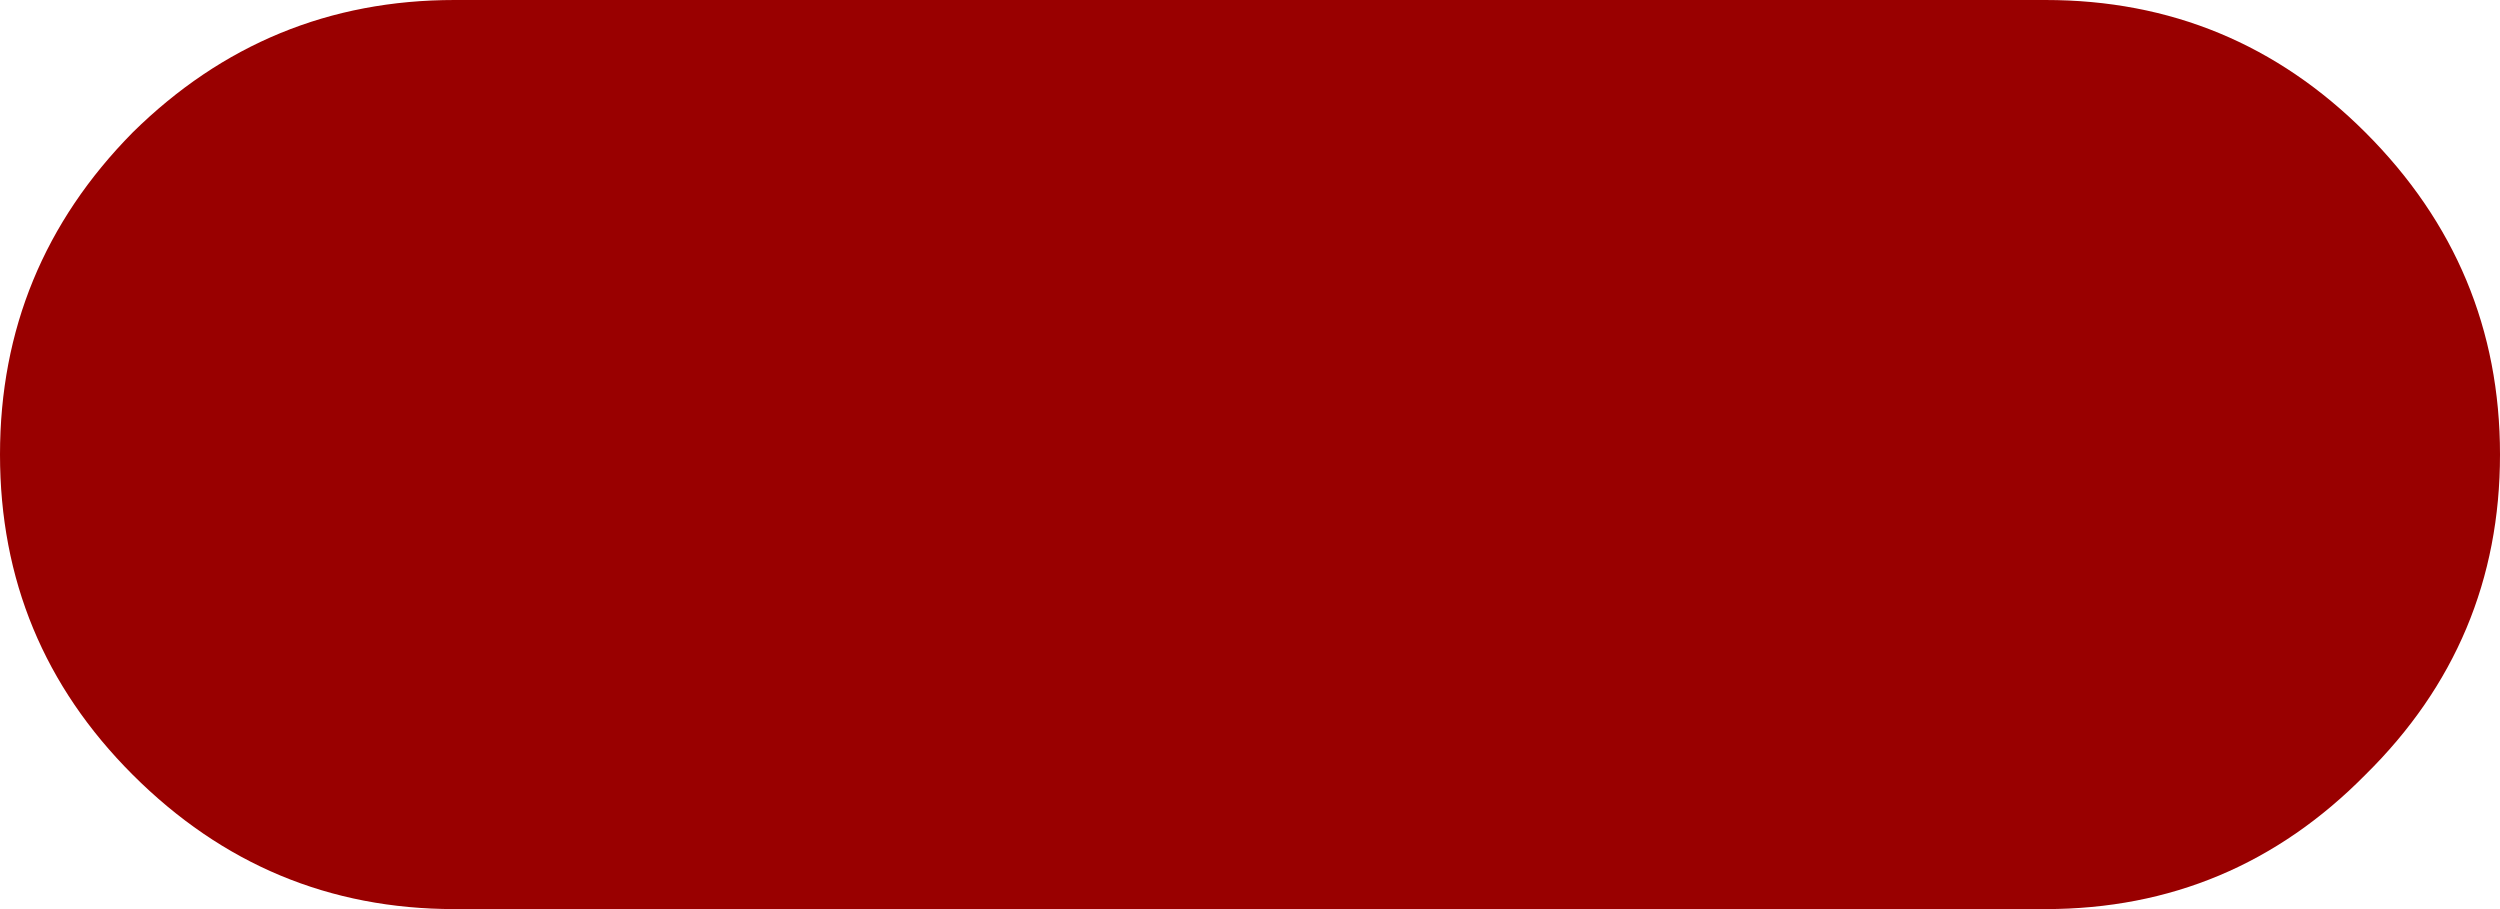 <?xml version="1.0" encoding="UTF-8" standalone="no"?>
<svg xmlns:xlink="http://www.w3.org/1999/xlink" height="24.0px" width="66.0px" xmlns="http://www.w3.org/2000/svg">
  <g transform="matrix(1.0, 0.0, 0.0, 1.0, 33.0, 12.0)">
    <path d="M21.0 -12.0 Q25.95 -12.0 29.45 -8.5 33.0 -4.95 33.0 0.0 33.0 4.95 29.45 8.45 25.95 12.0 21.0 12.0 L-21.0 12.0 Q-25.95 12.0 -29.5 8.45 -33.0 4.95 -33.0 0.0 -33.0 -4.95 -29.5 -8.5 -25.95 -12.0 -21.0 -12.0 L21.0 -12.0" fill="#990000" fill-rule="evenodd" stroke="none"/>
  </g>
</svg>
